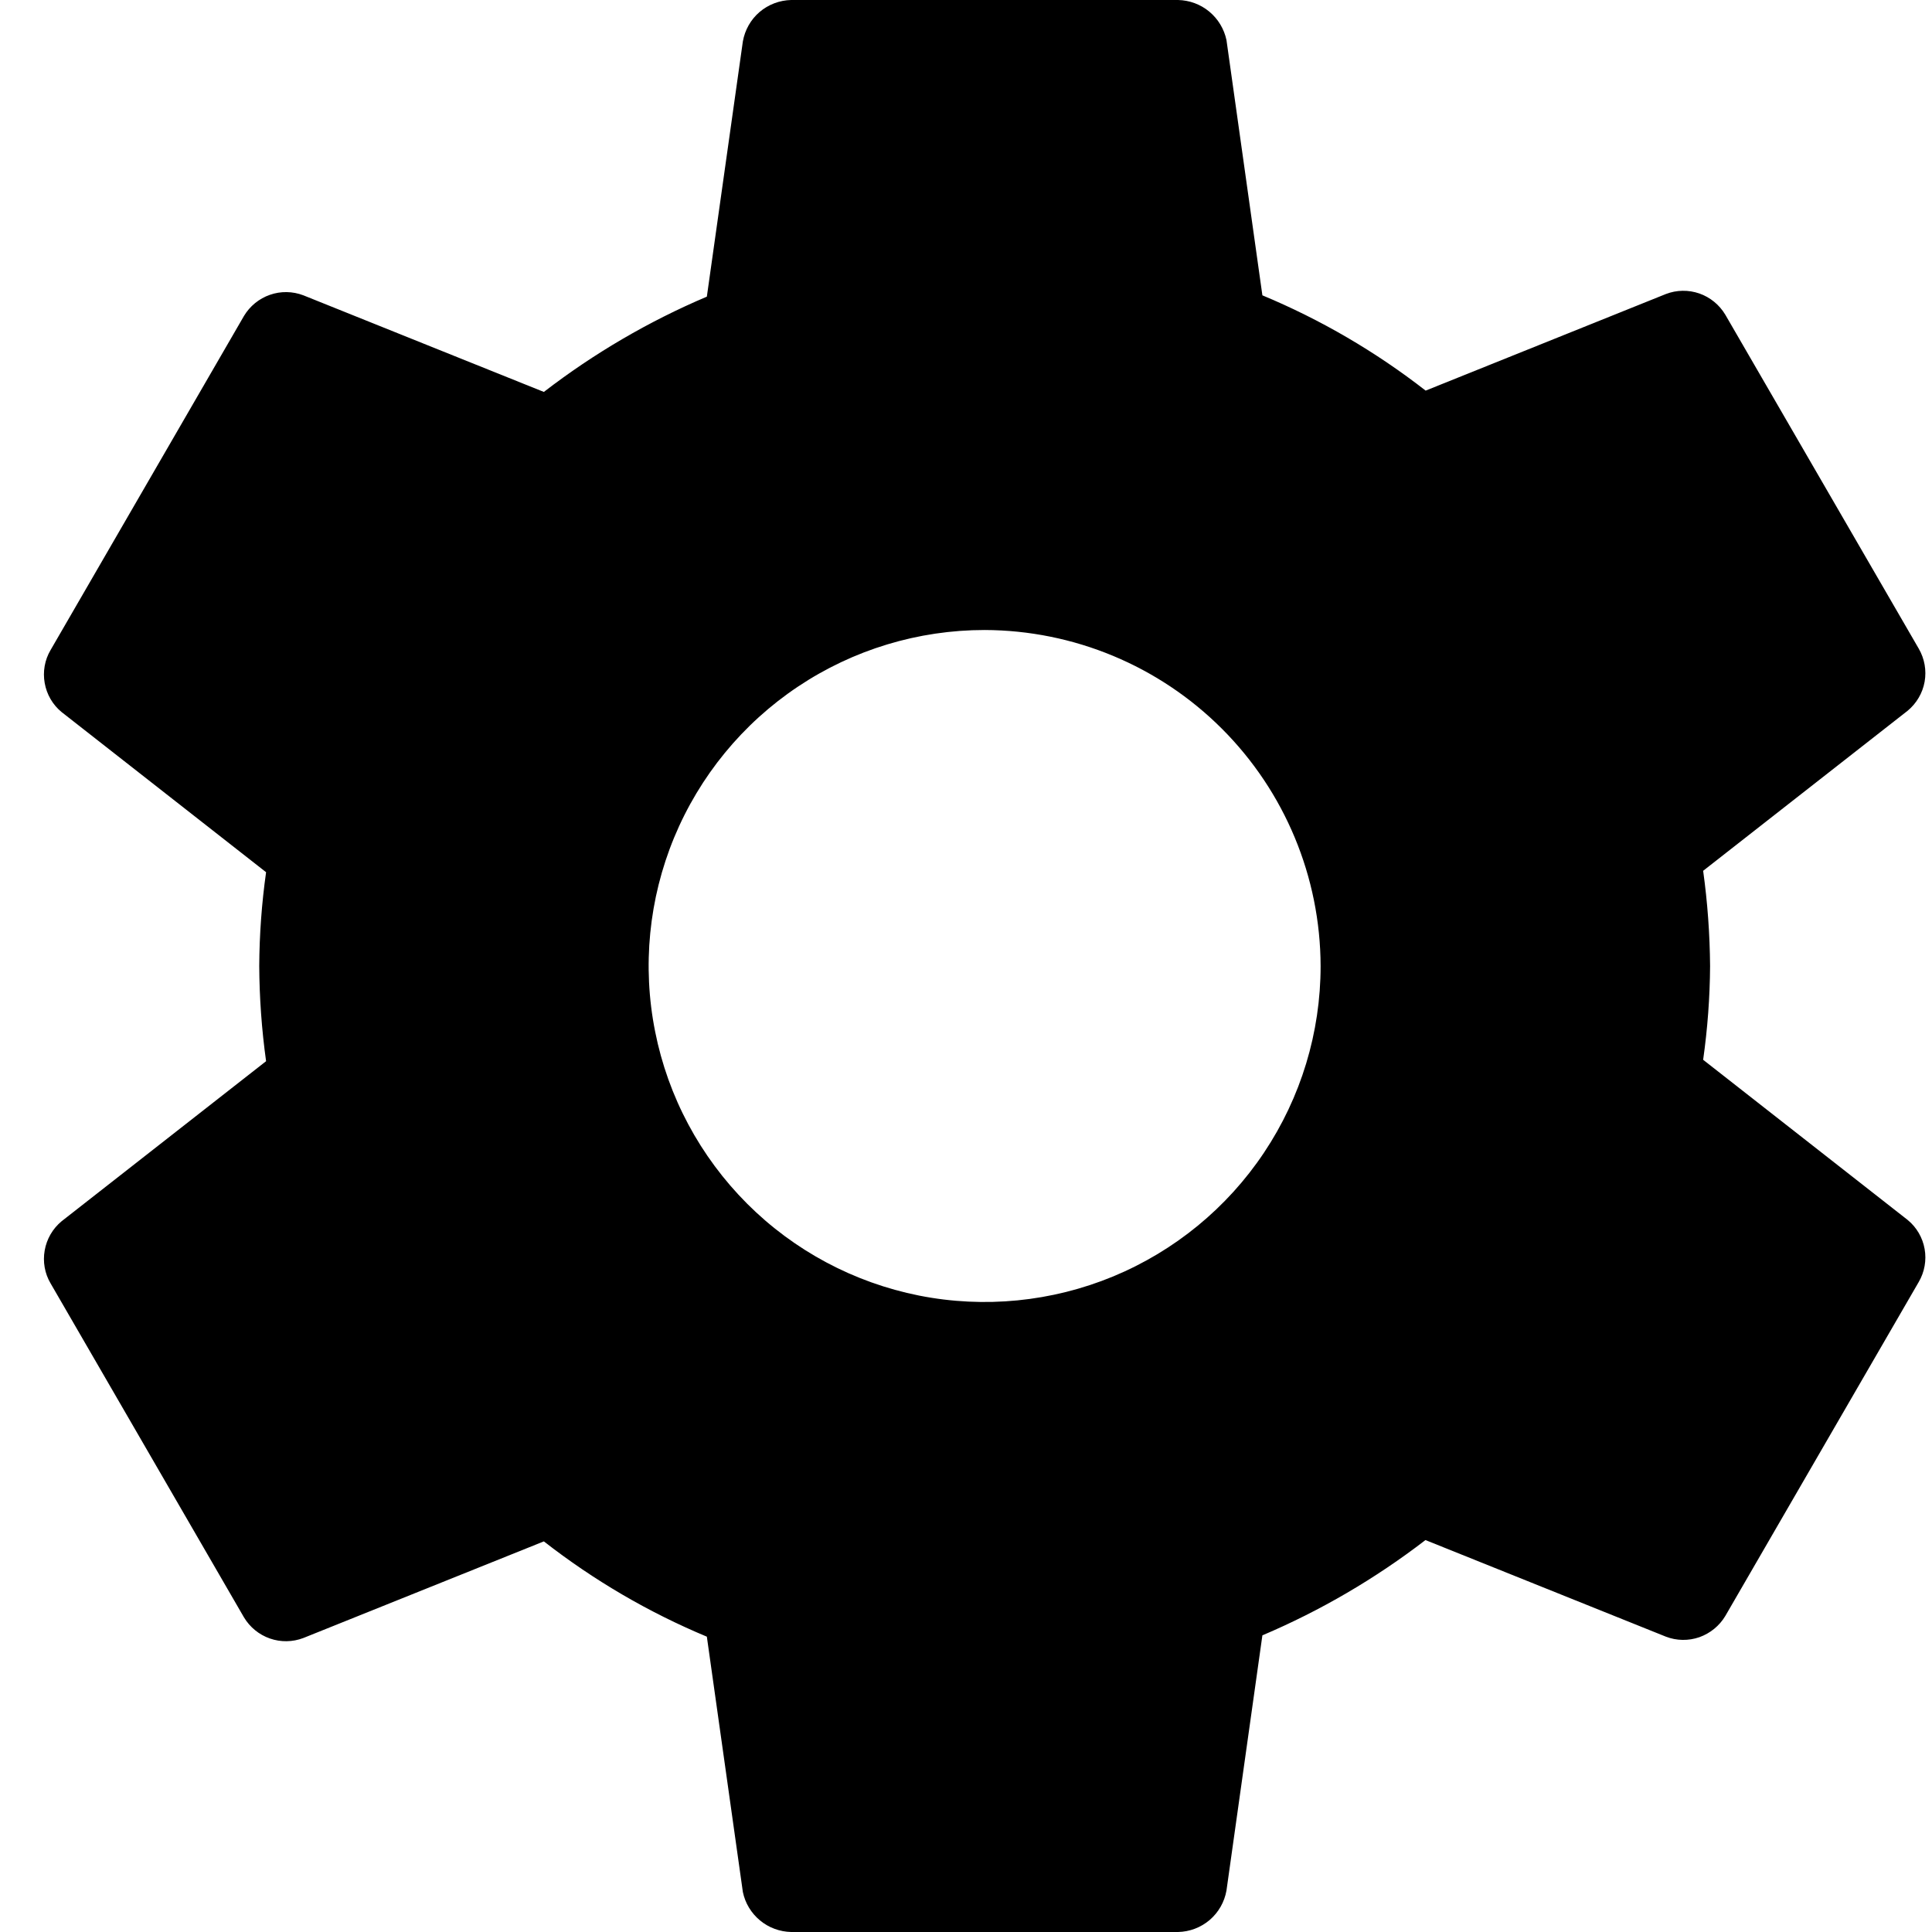 <svg width="22" height="22" viewBox="0 0 22 22" fill="none" xmlns="http://www.w3.org/2000/svg">
<path d="M11.212 7.174C10.455 7.174 9.716 7.398 9.086 7.819C8.457 8.239 7.967 8.837 7.677 9.536C7.388 10.235 7.312 11.004 7.46 11.746C7.607 12.489 7.972 13.17 8.507 13.706C9.042 14.241 9.723 14.605 10.466 14.753C11.208 14.9 11.977 14.824 12.676 14.535C13.375 14.245 13.973 13.755 14.393 13.126C14.814 12.496 15.038 11.757 15.038 11C15.035 9.986 14.631 9.015 13.914 8.298C13.197 7.581 12.226 7.177 11.212 7.174ZM19.473 11C19.471 11.357 19.444 11.714 19.394 12.068L21.723 13.892C21.824 13.975 21.893 14.092 21.916 14.222C21.939 14.351 21.915 14.485 21.849 14.598L19.646 18.402C19.579 18.514 19.474 18.599 19.351 18.643C19.227 18.686 19.092 18.684 18.97 18.637L16.232 17.537C15.661 17.976 15.037 18.341 14.375 18.622L13.966 21.528C13.943 21.659 13.875 21.777 13.775 21.863C13.674 21.949 13.547 21.997 13.415 22H9.009C8.879 21.997 8.754 21.951 8.654 21.868C8.554 21.785 8.485 21.671 8.459 21.544L8.049 18.637C7.385 18.36 6.761 17.995 6.193 17.552L3.455 18.652C3.332 18.699 3.197 18.701 3.074 18.658C2.95 18.615 2.845 18.529 2.778 18.417L0.576 14.614C0.509 14.501 0.486 14.367 0.509 14.238C0.532 14.108 0.6 13.991 0.701 13.907L3.03 12.084C2.98 11.725 2.954 11.363 2.952 11C2.954 10.643 2.98 10.286 3.03 9.932L0.701 8.108C0.6 8.025 0.532 7.908 0.509 7.778C0.486 7.649 0.509 7.515 0.576 7.402L2.778 3.598C2.845 3.486 2.95 3.4 3.074 3.357C3.197 3.314 3.332 3.316 3.455 3.363L6.193 4.463C6.763 4.024 7.387 3.659 8.049 3.378L8.459 0.472C8.482 0.341 8.549 0.223 8.649 0.137C8.75 0.051 8.877 0.003 9.009 0H13.415C13.545 0.003 13.67 0.049 13.77 0.132C13.87 0.215 13.939 0.329 13.966 0.456L14.375 3.363C15.04 3.64 15.665 4.005 16.234 4.448L18.97 3.348C19.092 3.301 19.227 3.299 19.351 3.342C19.474 3.385 19.579 3.471 19.646 3.583L21.849 7.386C21.915 7.5 21.939 7.633 21.916 7.763C21.893 7.892 21.824 8.009 21.723 8.093L19.394 9.916C19.444 10.275 19.47 10.637 19.473 11Z" fill="#000"/>
</svg>
